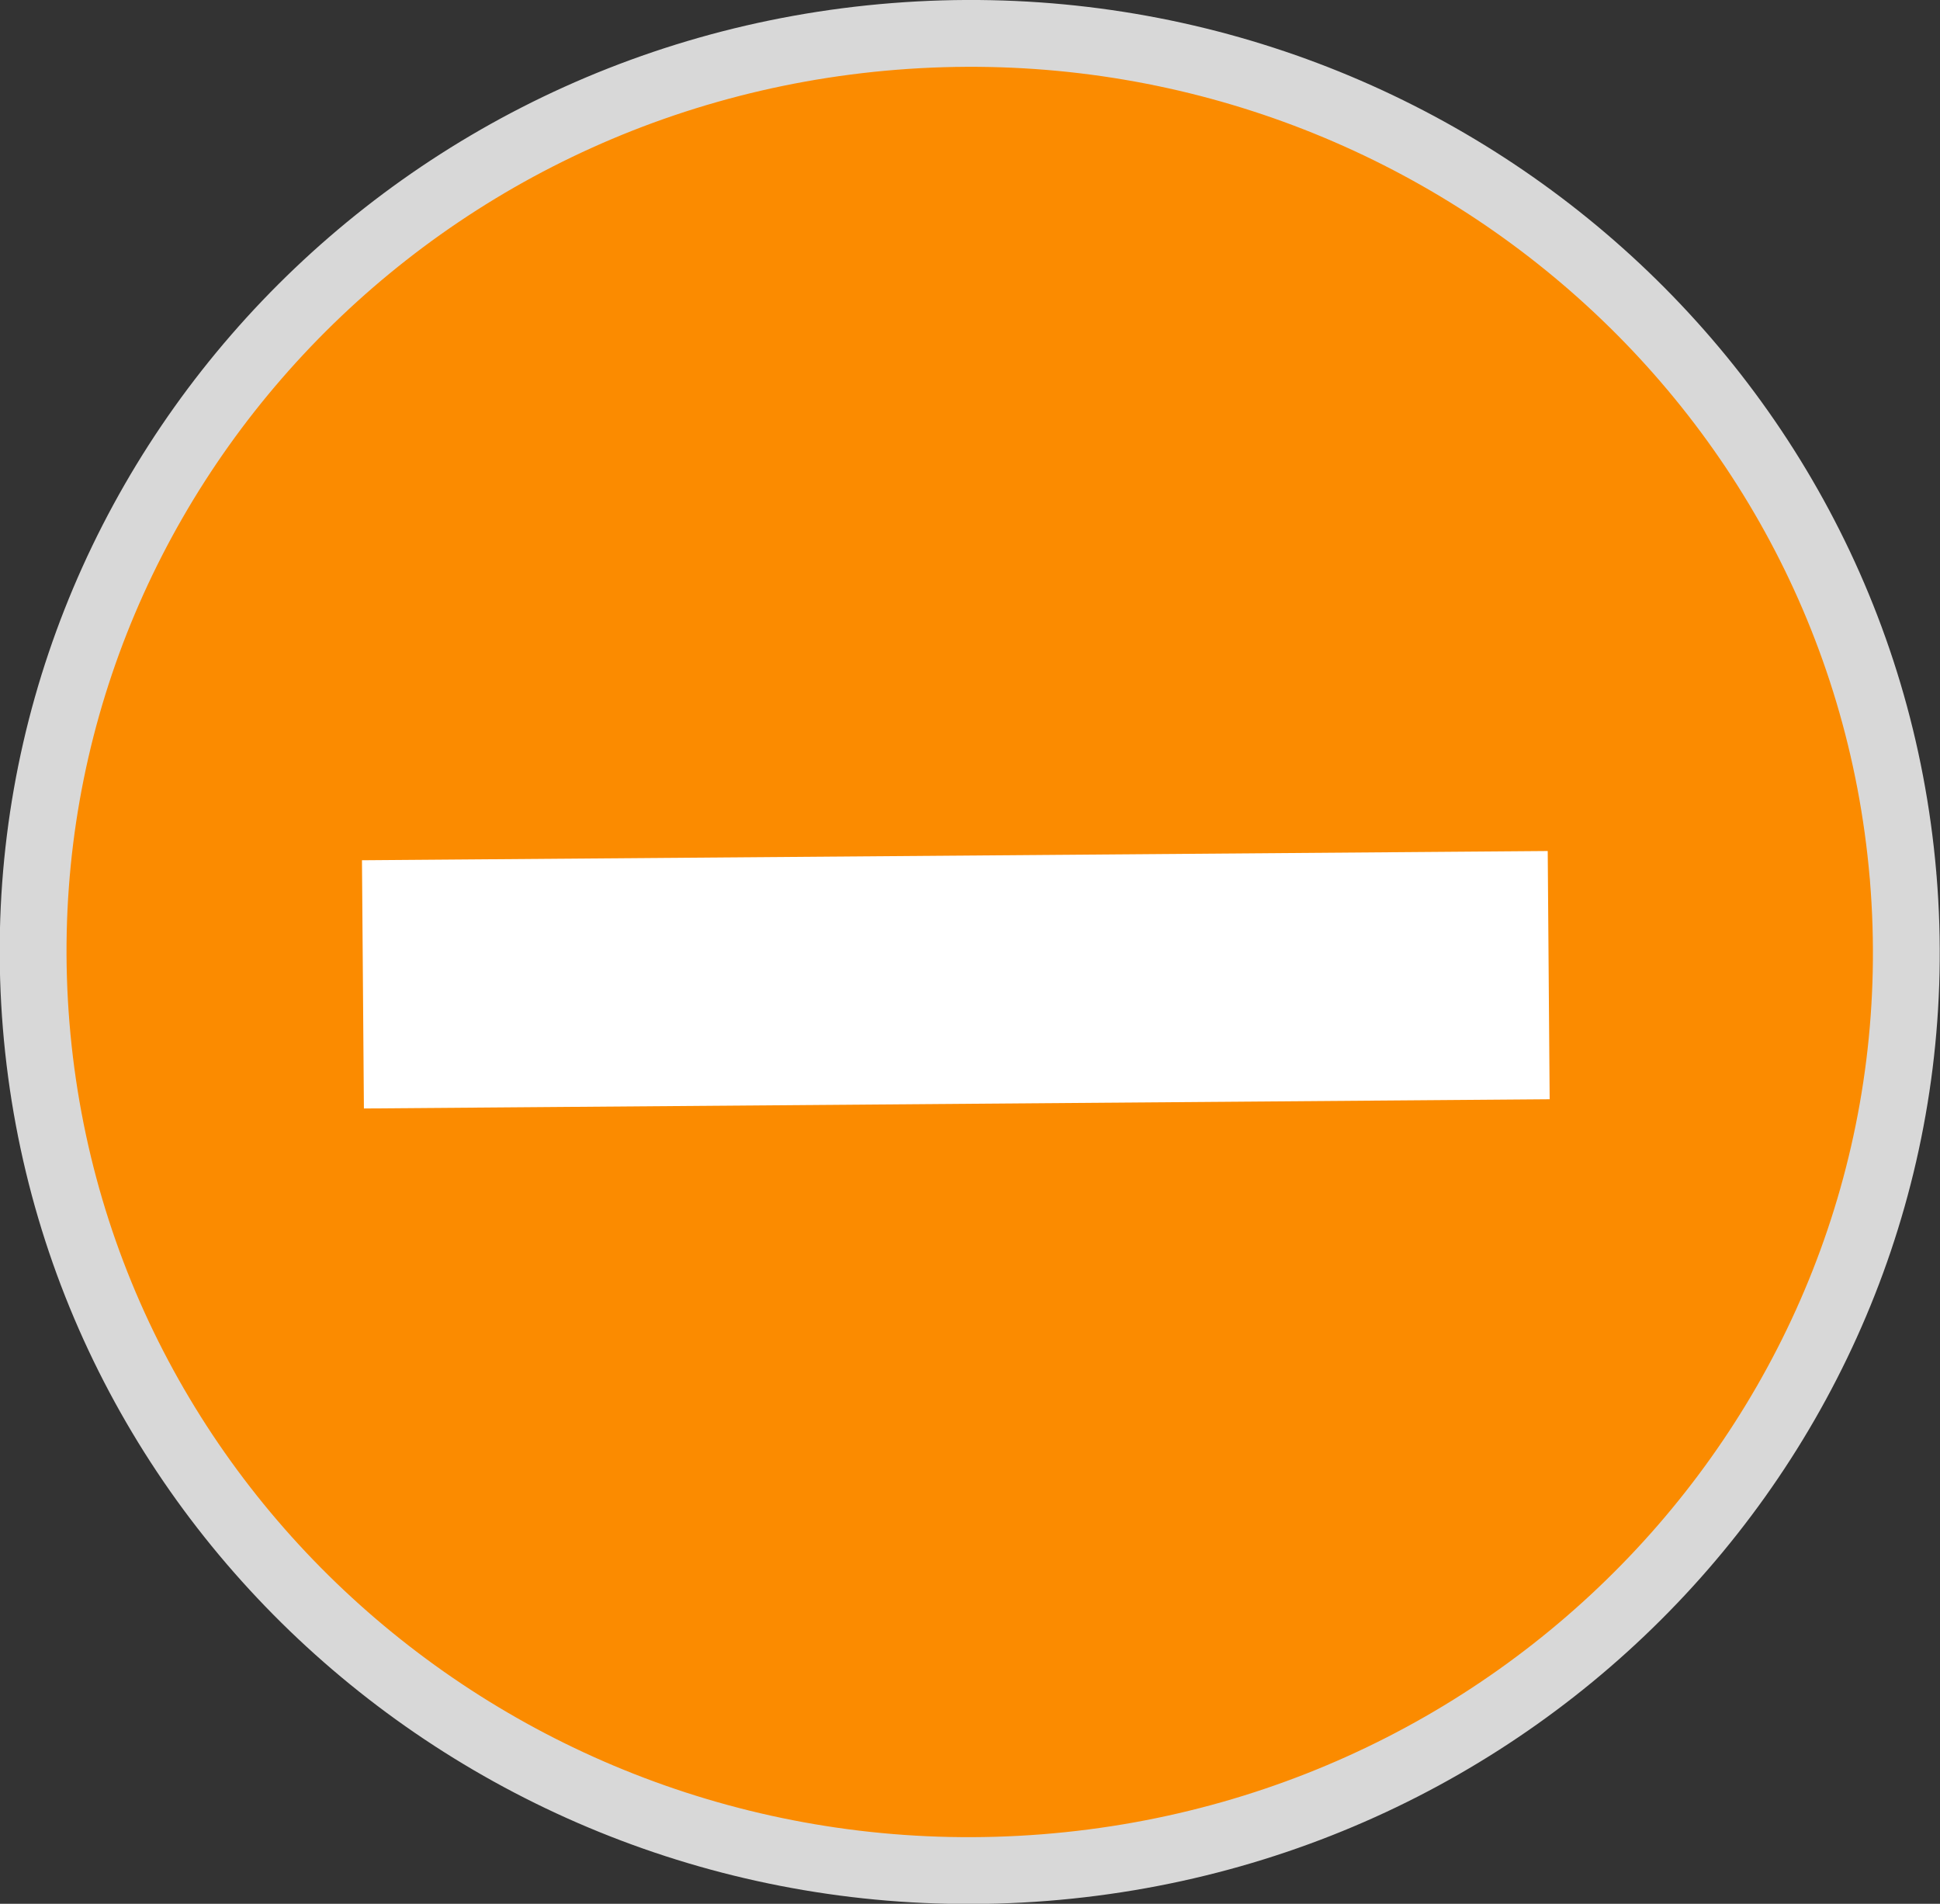 <?xml version="1.0" encoding="UTF-8" standalone="no"?>
<!-- Created with Inkscape (http://www.inkscape.org/) -->

<svg
   xmlns:dc="http://purl.org/dc/elements/1.1/"
   xmlns:cc="http://creativecommons.org/ns#"
   xmlns:rdf="http://www.w3.org/1999/02/22-rdf-syntax-ns#"
   xmlns:svg="http://www.w3.org/2000/svg"
   xmlns="http://www.w3.org/2000/svg"
   xmlns:sodipodi="http://sodipodi.sourceforge.net/DTD/sodipodi-0.dtd"
   xmlns:inkscape="http://www.inkscape.org/namespaces/inkscape"
   width="81.297"
   height="79.76"
   id="svg3008"
   version="1.1"
   inkscape:version="0.48.4 r"
   sodipodi:docname="Icon-NoComment.svg"
   inkscape:export-filename="C:\Users\Yann\Documents\HTML\Marmotte\img\Icon-NoComment.png"
   inkscape:export-xdpi="70.851334"
   inkscape:export-ydpi="70.851334">
  <rect width="100%" height="100%" fill="#333333" stroke="none"/>
  <defs
     id="defs3010" />
  <sodipodi:namedview
     id="base"
     pagecolor="#ffffff"
     bordercolor="#666666"
     borderopacity="1.0"
     inkscape:pageopacity="0.0"
     inkscape:pageshadow="2"
     inkscape:zoom="4.3879049"
     inkscape:cx="40.637191"
     inkscape:cy="15.582833"
     inkscape:document-units="px"
     inkscape:current-layer="layer1"
     showgrid="false"
     fit-margin-top="0"
     fit-margin-left="0"
     fit-margin-right="0"
     fit-margin-bottom="0"
     inkscape:window-width="1302"
     inkscape:window-height="1111"
     inkscape:window-x="222"
     inkscape:window-y="222"
     inkscape:window-maximized="0" />
  <g
     inkscape:label="Layer 1"
     inkscape:groupmode="layer"
     id="layer1"
     transform="translate(-334.363,-492.479)">
    <path
       transform="translate(176.215,145.422)"
       sodipodi:type="arc"
       style="fill:#fb8b00;fill-opacity:1;stroke:#d8d8d8;stroke-width:2.8;stroke-linecap:round;stroke-linejoin:round;stroke-miterlimit:4;stroke-opacity:1;stroke-dasharray:none;stroke-dashoffset:0"
       id="path2985-6"
       sodipodi:cx="198.78546"
       sodipodi:cy="386.94058"
       sodipodi:rx="39.247387"
       sodipodi:ry="38.482826"
       d="m 237.906,383.855 c 1.738,21.185 -14.368,39.74 -35.974,41.445 -21.606,1.704 -40.53,-14.088 -42.268,-35.273 -1.738,-21.185 14.368,-39.74 35.974,-41.445 21.55,-1.7 40.444,14.01 42.256,35.134"
       sodipodi:start="6.2029181"
       sodipodi:end="12.48247"
       sodipodi:open="true" />
    <path
       style="fill:none;stroke:#ffffff;stroke-width:10.4;stroke-linecap:square;stroke-linejoin:round;stroke-miterlimit:4;stroke-opacity:1;stroke-dasharray:none"
       d="m 354.772,533.679 39.29,-0.306 0,0"
       id="path3791"
       inkscape:connector-curvature="0"
       sodipodi:nodetypes="ccc" />
  </g>
</svg>
